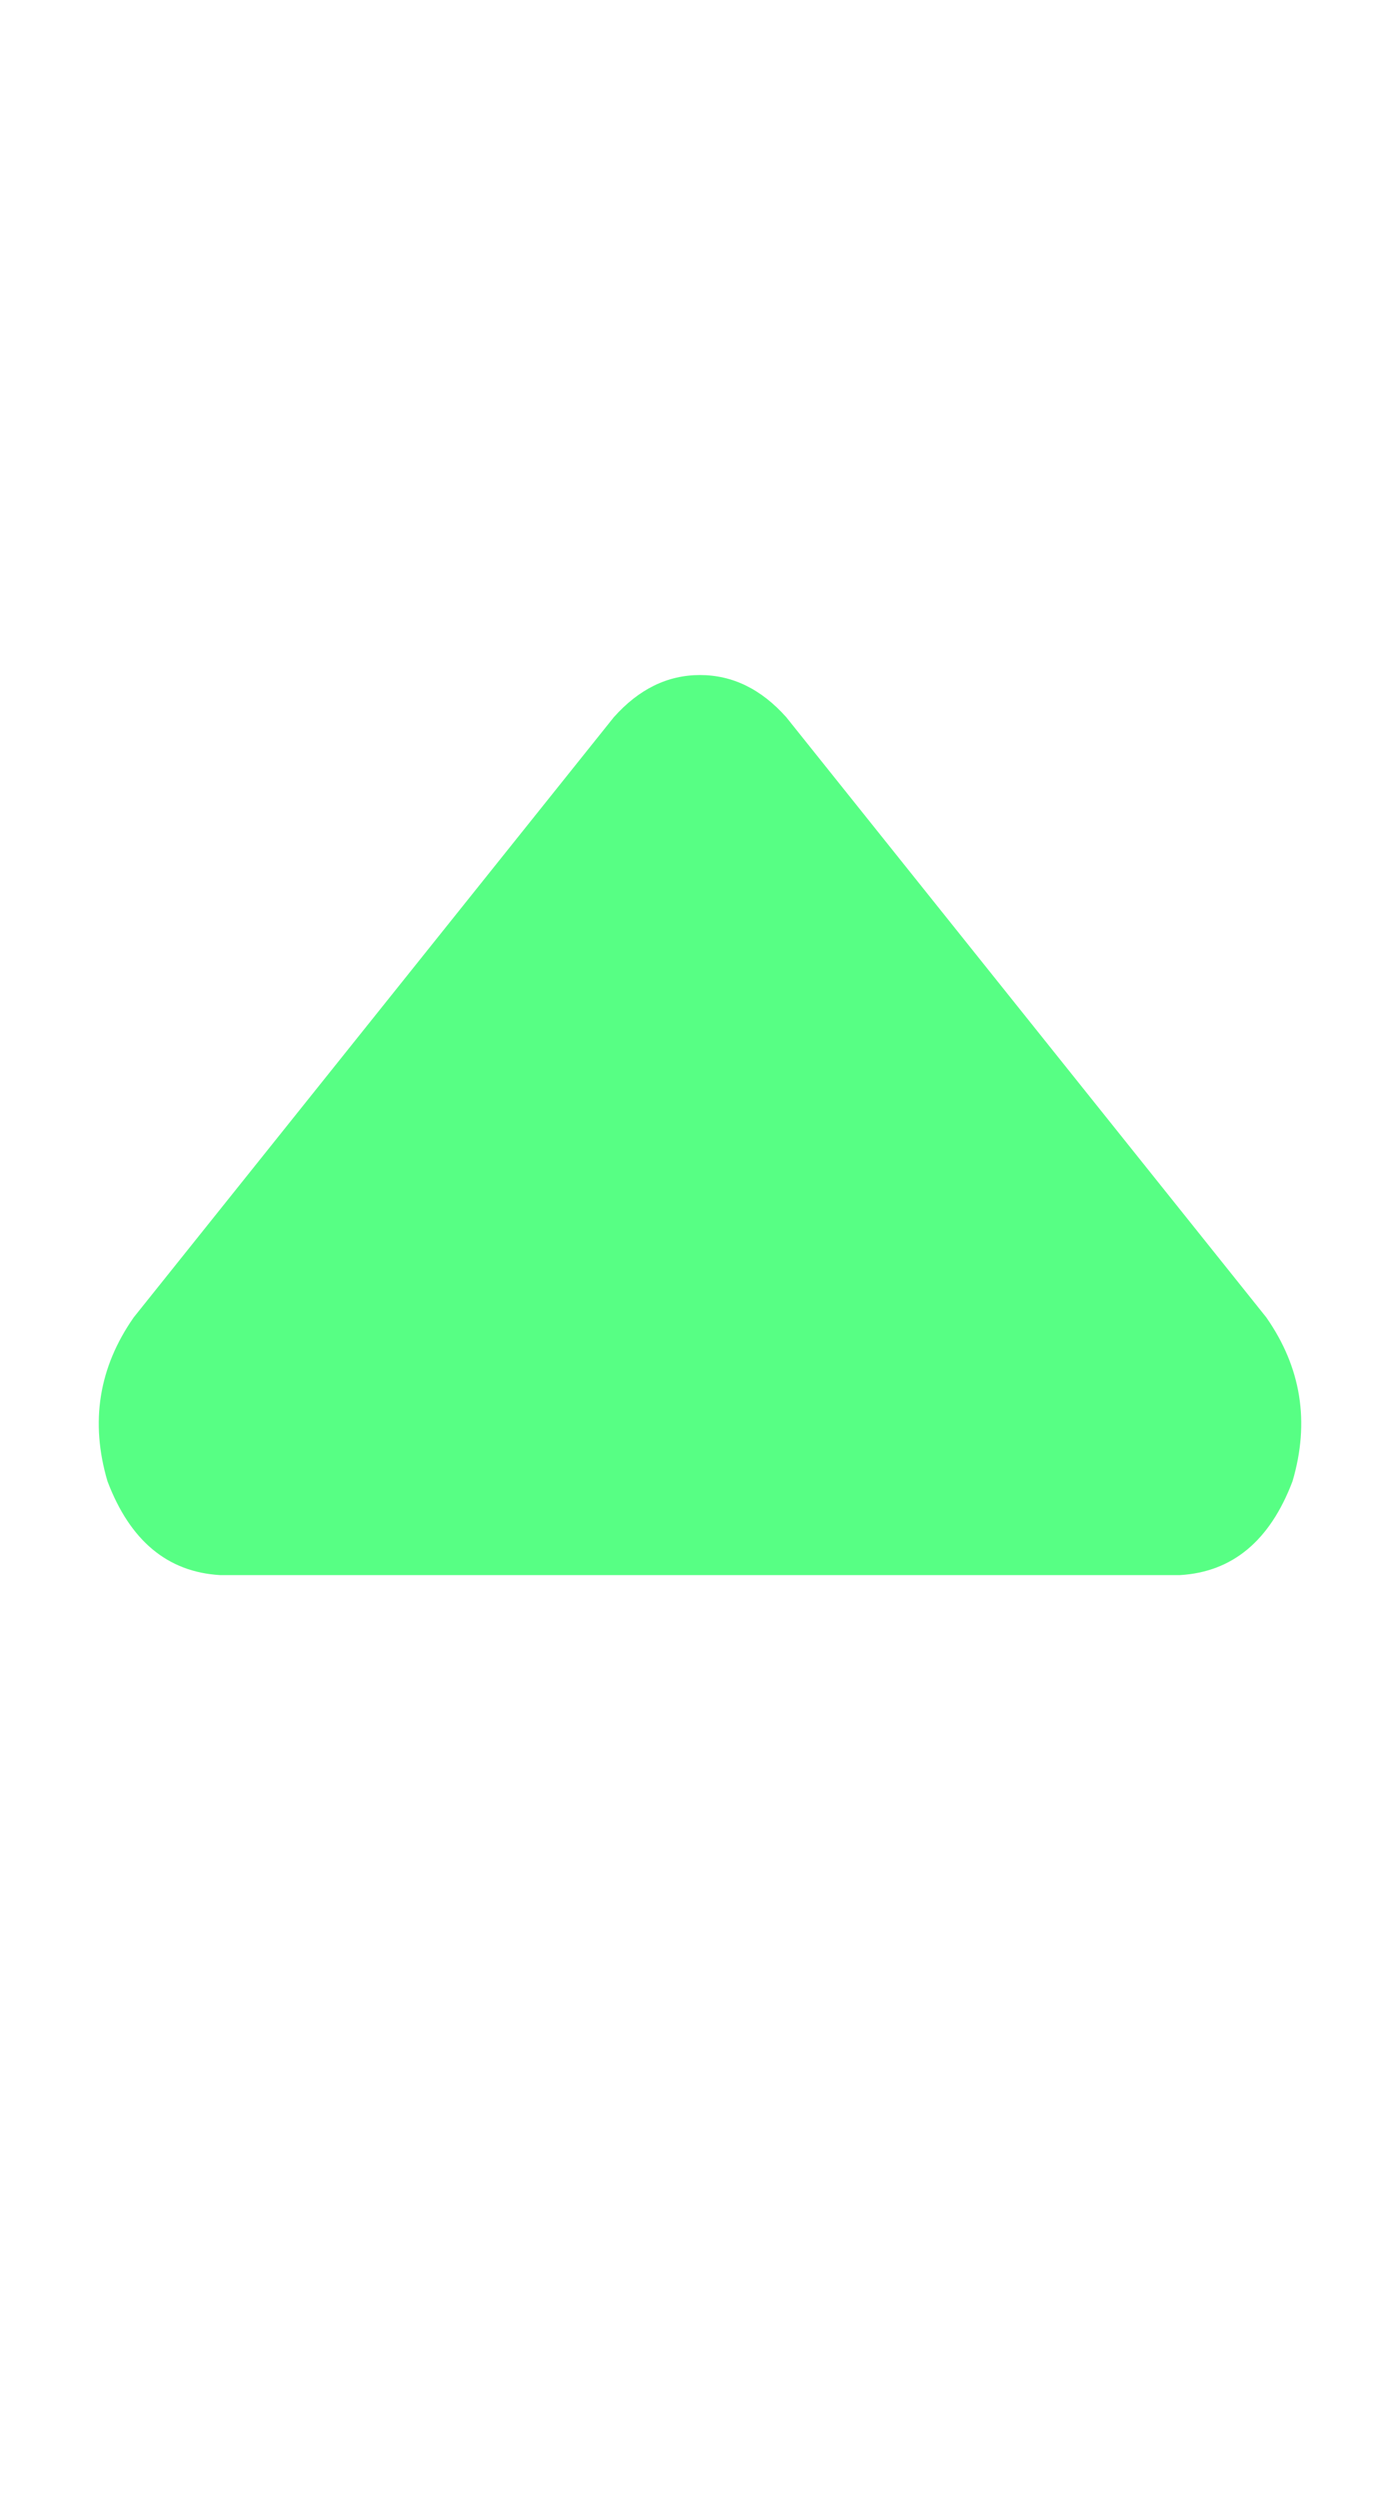 <svg width="14" height="25" viewBox="0 0 14 25" fill="none" xmlns="http://www.w3.org/2000/svg">
<path d="M7.863 7.172C7.613 6.891 7.325 6.75 7 6.75C6.675 6.75 6.388 6.891 6.138 7.172L1.338 13.172C0.988 13.672 0.9 14.219 1.075 14.812C1.3 15.406 1.675 15.719 2.2 15.75H11.8C12.325 15.719 12.7 15.406 12.925 14.812C13.1 14.219 13.012 13.672 12.662 13.172L7.863 7.172Z" fill="#57FF84"/>
</svg>
